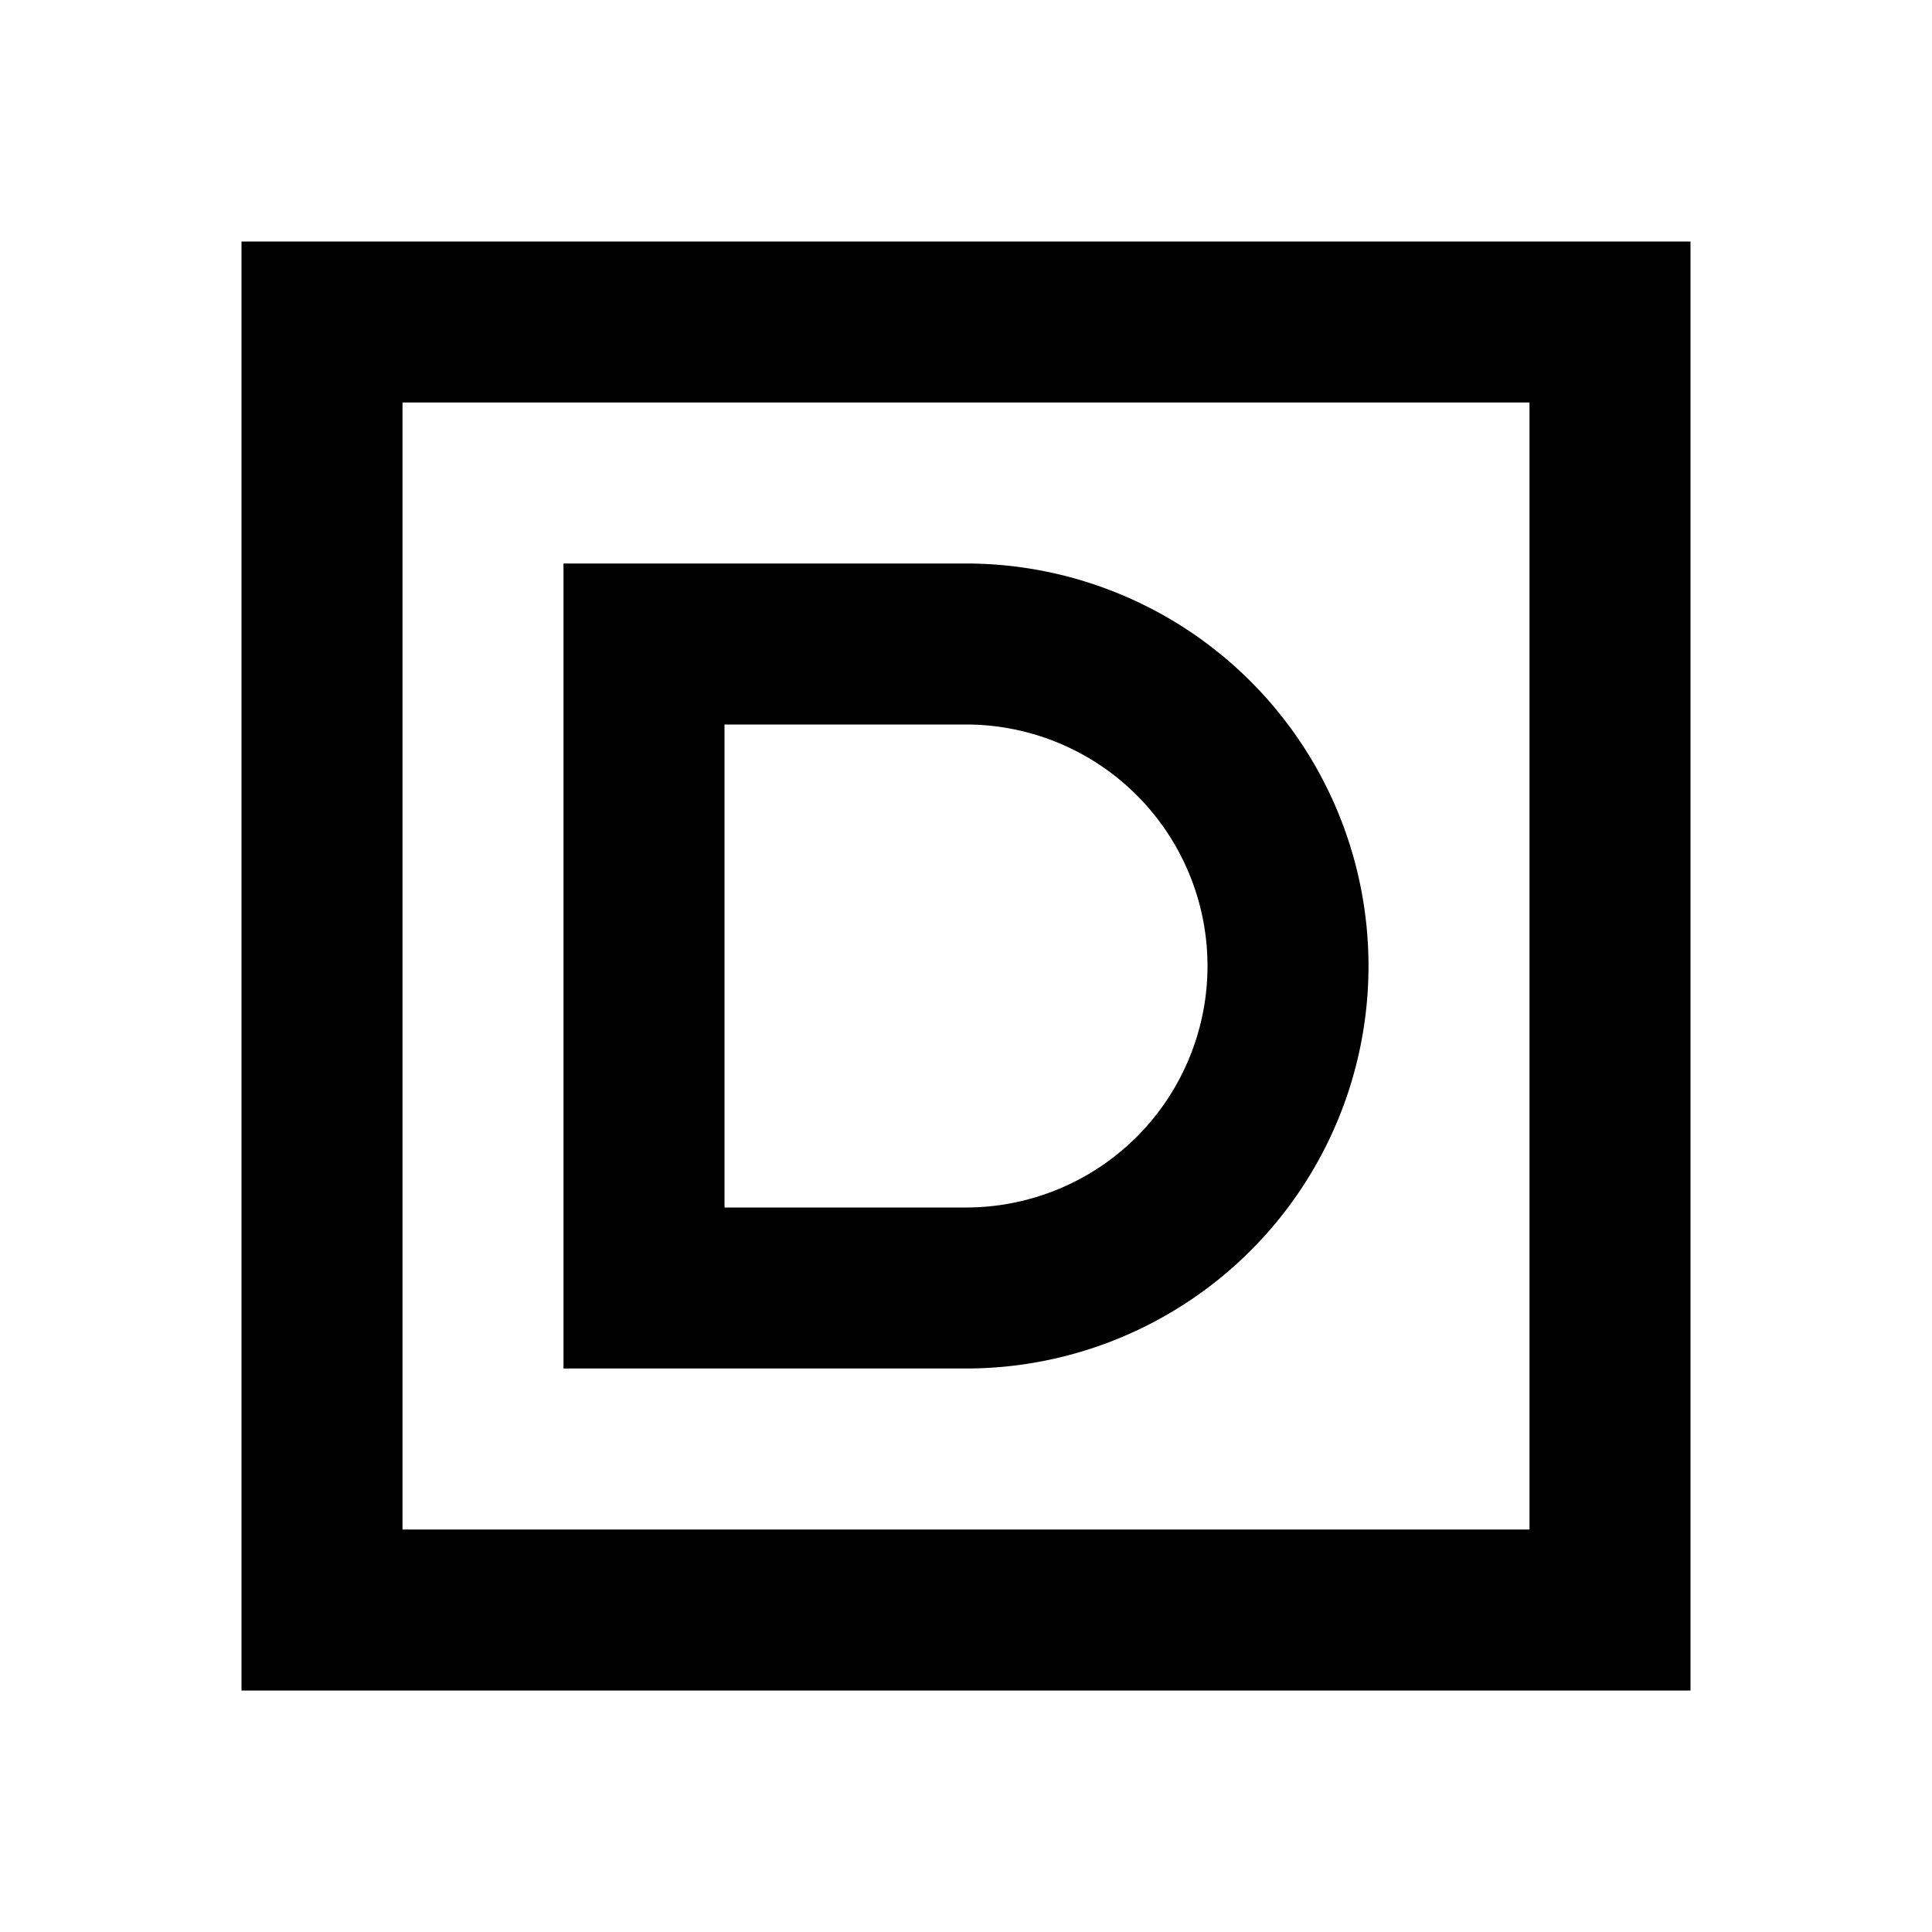 <svg xmlns="http://www.w3.org/2000/svg" viewBox="0 0 48 48"><path d="M24,18a6,6,0,0,1,0,12H18V18h6m0-4H14V34H24a10,10,0,0,0,0-20Zm14-4V38H10V10H38m4-4H6V42H42V6Z"/><rect width="48" height="48" style="fill:none"/></svg>